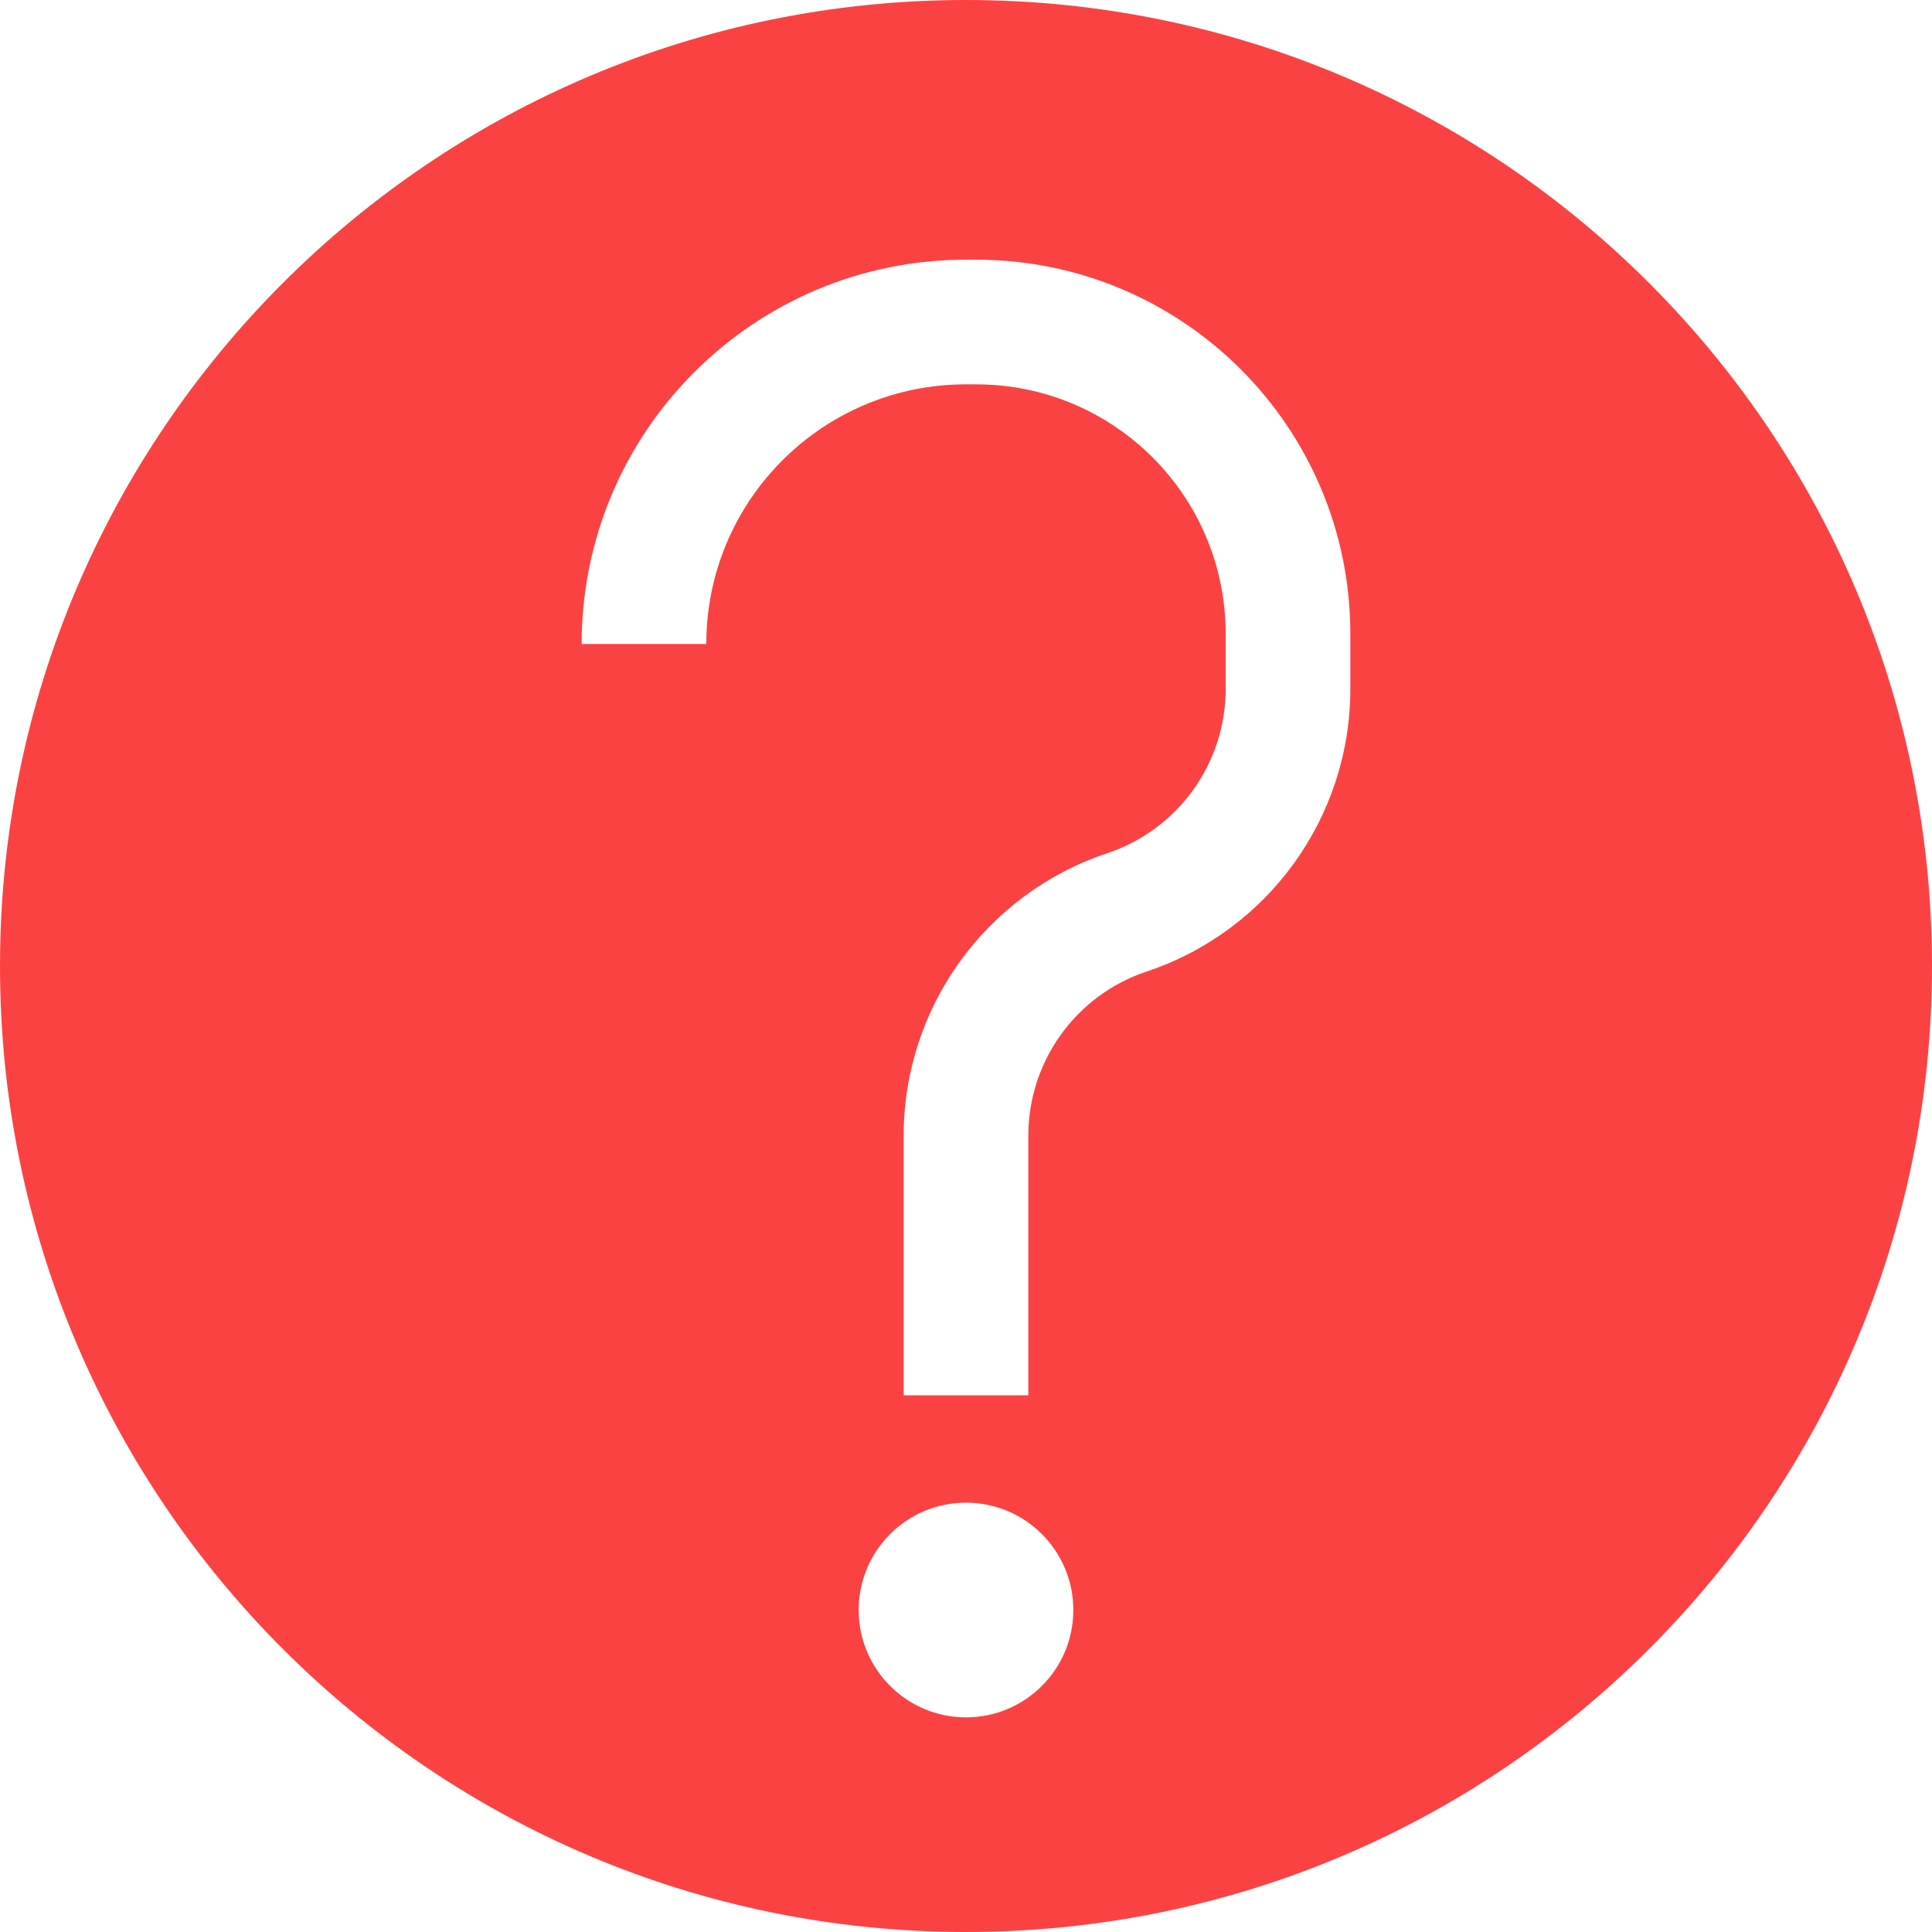 <svg width="31" height="31" viewBox="0 0 31 31" fill="none" xmlns="http://www.w3.org/2000/svg">
<path fill-rule="evenodd" clip-rule="evenodd" d="M31 15.5C31 24.06 24.06 31 15.5 31C6.94 31 0 24.06 0 15.5C0 6.94 6.94 0 15.5 0C24.06 0 31 6.94 31 15.5ZM17.222 25.833C17.222 26.785 16.451 27.556 15.5 27.556C14.549 27.556 13.778 26.785 13.778 25.833C13.778 24.882 14.549 24.111 15.5 24.111C16.451 24.111 17.222 24.882 17.222 25.833ZM15.5 4.167C12.094 4.167 9.333 6.928 9.333 10.333H11.333C11.333 8.032 13.199 6.167 15.5 6.167H15.662C17.874 6.167 19.667 7.959 19.667 10.171V11.055C19.667 12.251 18.901 13.312 17.767 13.69C15.816 14.341 14.5 16.166 14.5 18.223V22.389H16.5V18.223C16.5 17.027 17.265 15.966 18.4 15.588C20.351 14.937 21.667 13.111 21.667 11.055V10.171C21.667 6.855 18.979 4.167 15.662 4.167H15.5Z" fill="#FB4242"/>
</svg>
